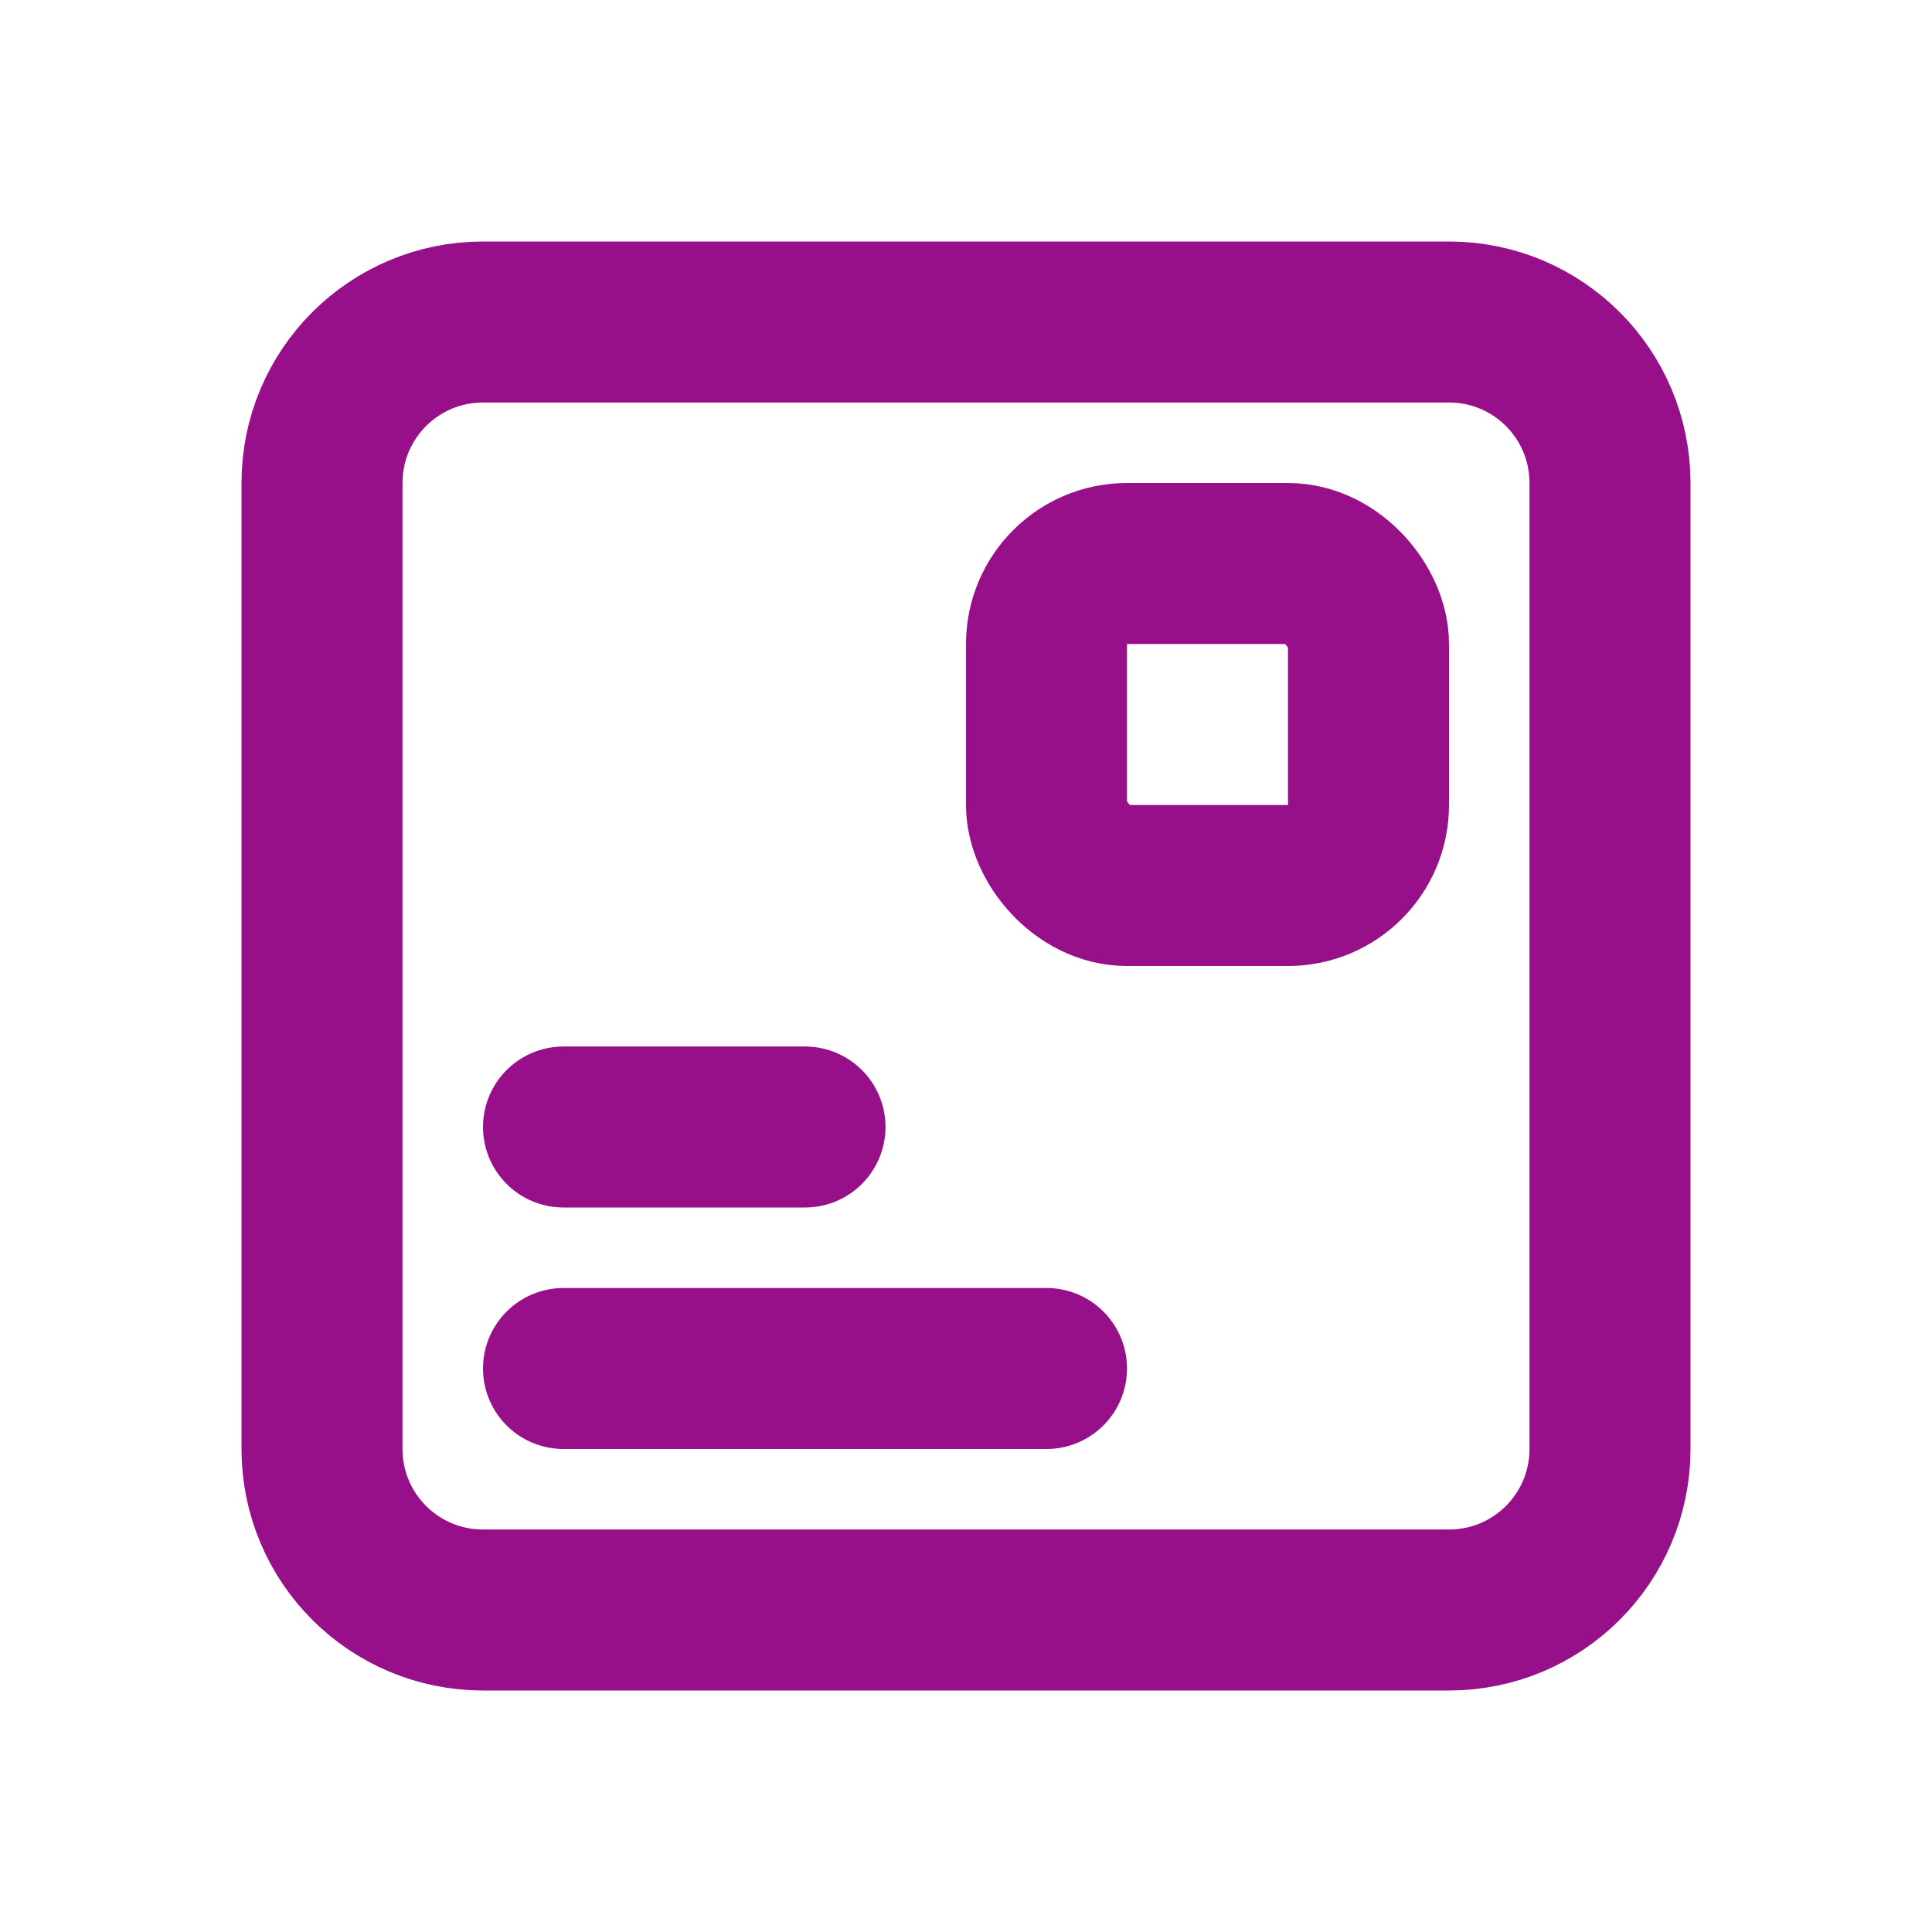 <svg width="24" height="24" viewBox="0 0 24 24" fill="none" xmlns="http://www.w3.org/2000/svg">
<path d="M10 14H7" stroke="#980F8A" stroke-width="2" stroke-linecap="round"/>
<path d="M13 17H7" stroke="#980F8A" stroke-width="2" stroke-linecap="round"/>
<path d="M6 20H18C19.105 20 20 19.105 20 18V6C20 4.895 19.105 4 18 4H6C4.895 4 4 4.895 4 6V18C4 19.105 4.895 20 6 20Z" stroke="#980F8A" stroke-width="2" stroke-linecap="round"/>
<rect x="13" y="7" width="4" height="4" rx="1" stroke="#980F8A" stroke-width="2" stroke-linecap="round"/>
</svg>

